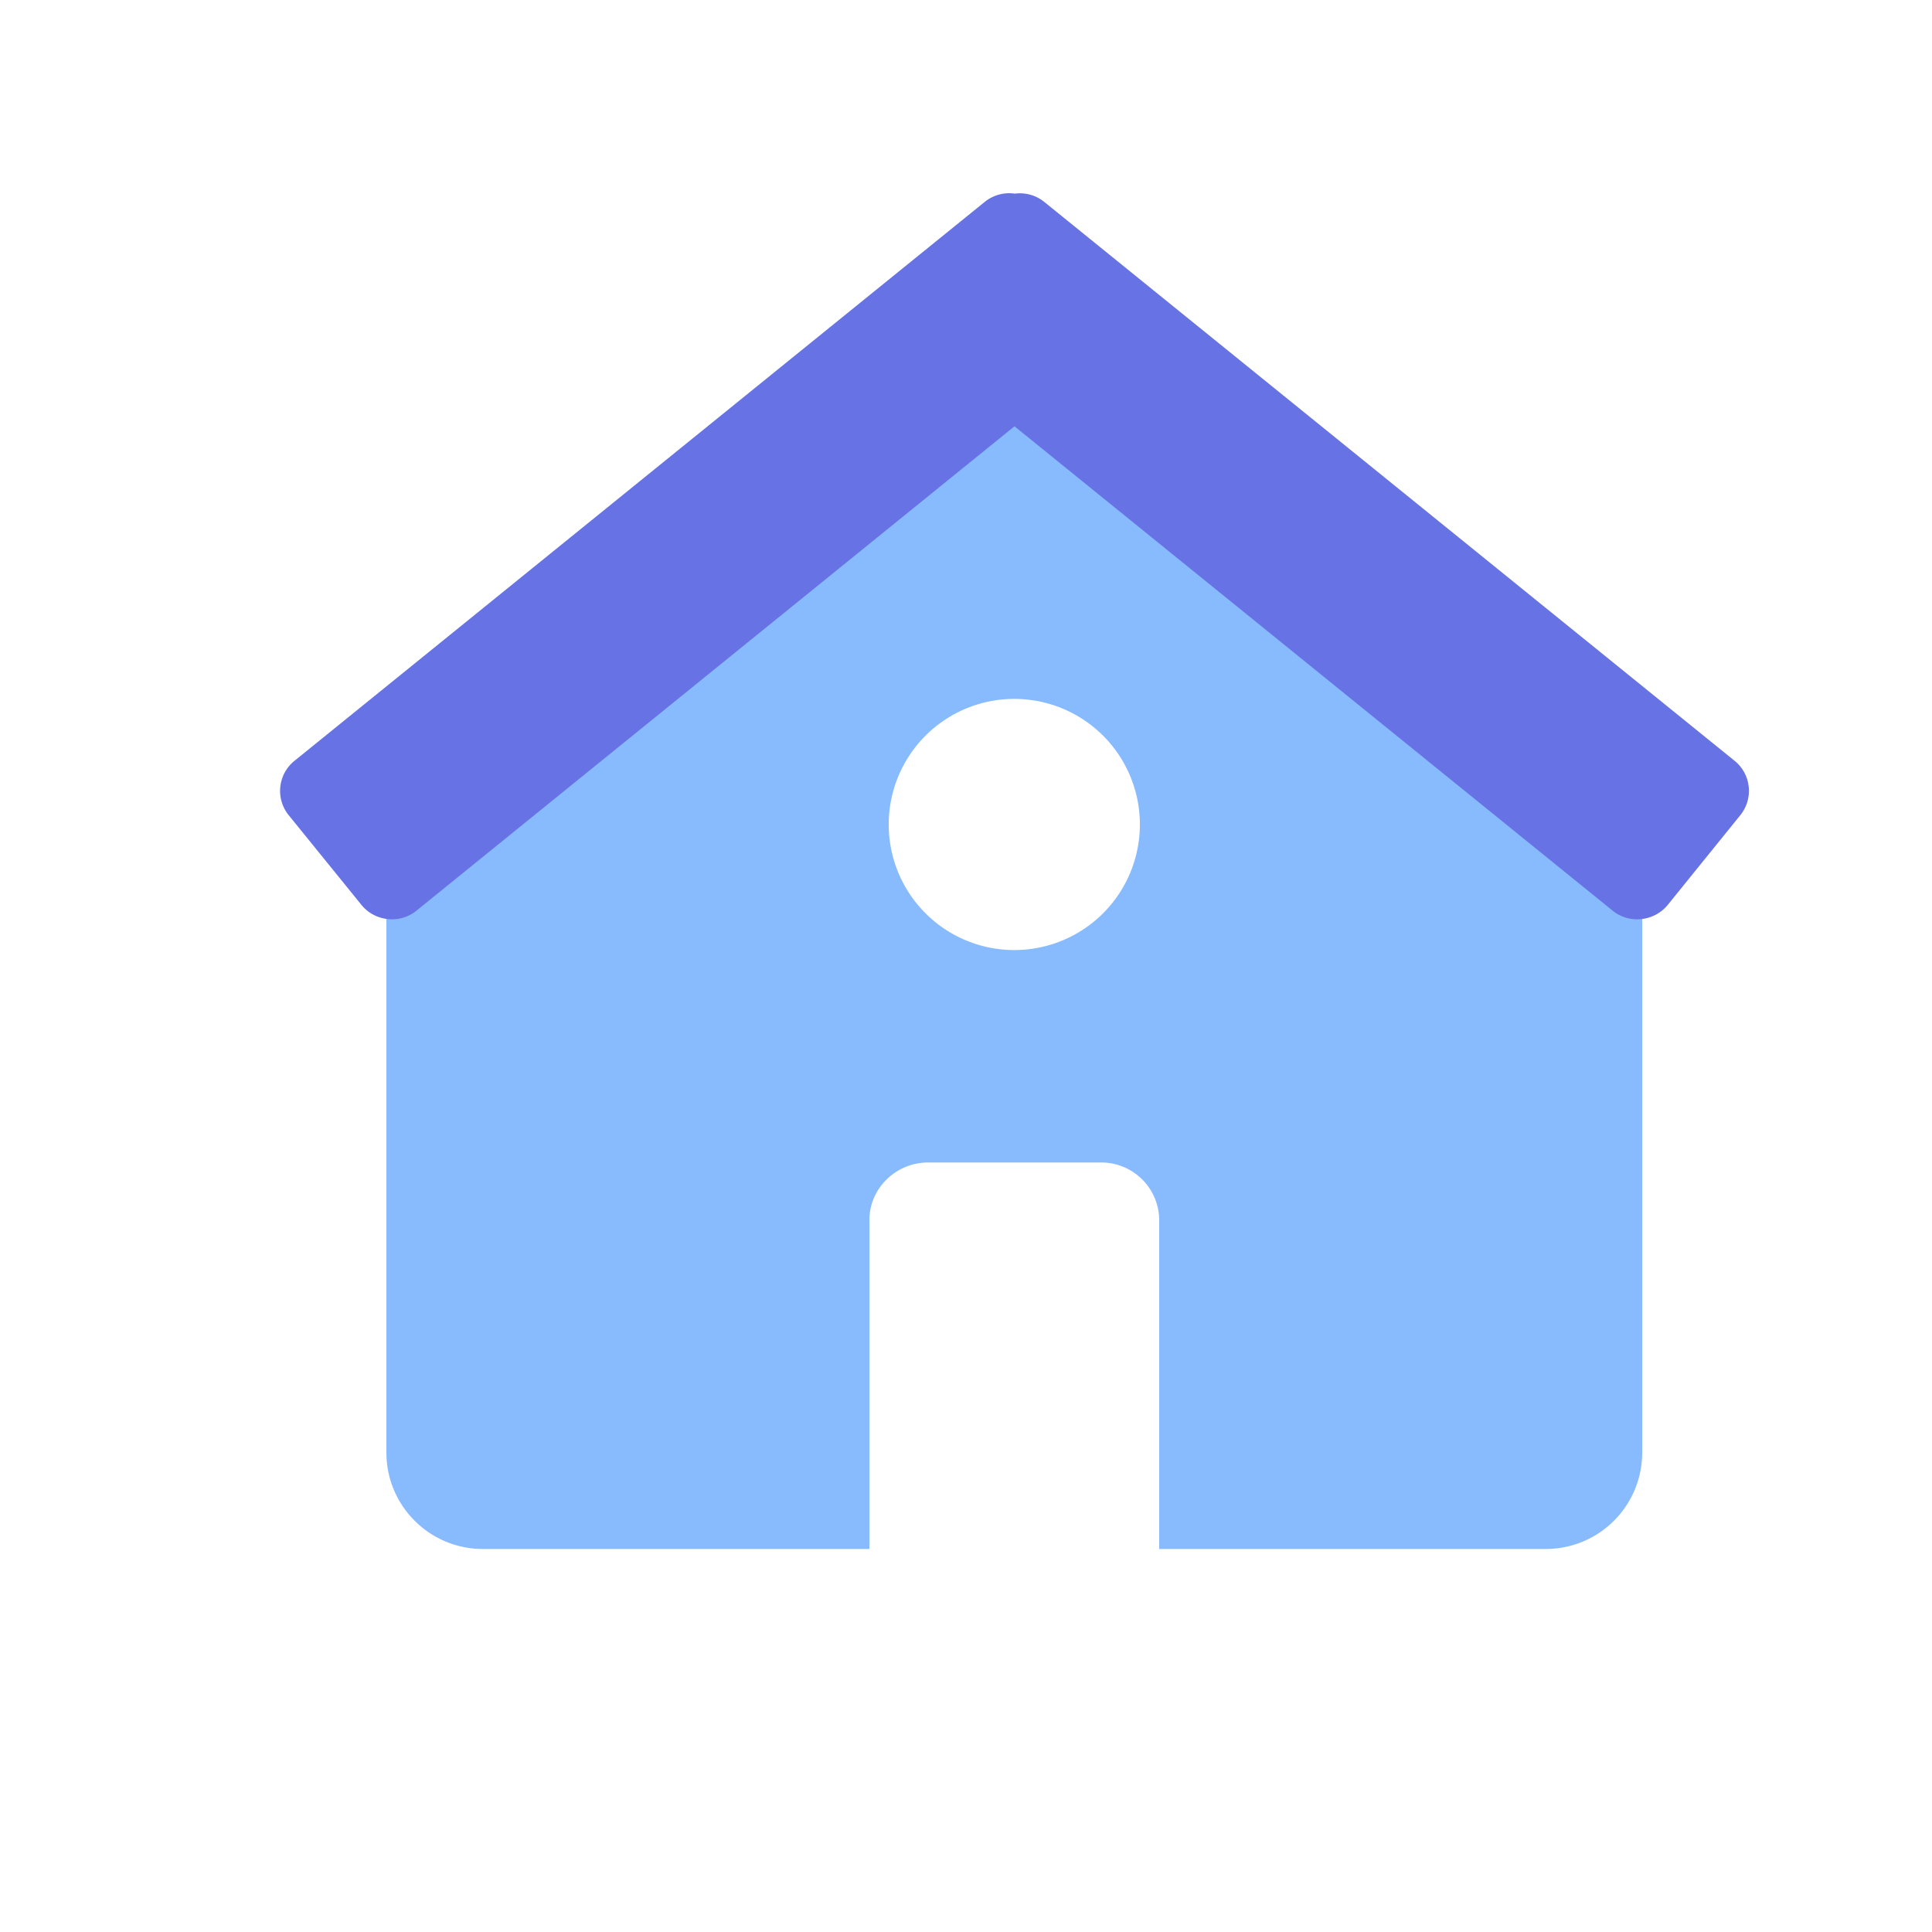 <svg xmlns="http://www.w3.org/2000/svg" width="20" height="20" viewBox="0 0 20 20"><g fill="none" fill-rule="evenodd"><path fill="#87BBFD" d="M12 16.035h4.001a.998.998 0 0 0 .999-.998V8.032c0-.403-.24-.75-.584-.907L10.52 2.236l-5.96 4.9a.998.998 0 0 0-.56.896v7.005c0 .551.447.998.999.998H9V12.63c0-.33.277-.596.607-.596h1.786a.6.6 0 0 1 .607.596v3.404zm-1.5-6.2a1.3 1.3 0 1 0 0-2.6 1.3 1.3 0 0 0 0 2.6z"/><path fill="#6772E5" d="M10.502 2.004a.403.403 0 0 0-.307.085L3.052 7.873a.4.4 0 0 0-.06.57l.75.925c.138.17.395.2.568.06l6.192-5.015 6.193 5.015c.173.14.43.11.569-.06l.749-.926a.4.4 0 0 0-.06-.569L10.81 2.09a.403.403 0 0 0-.308-.085z"/></g></svg>